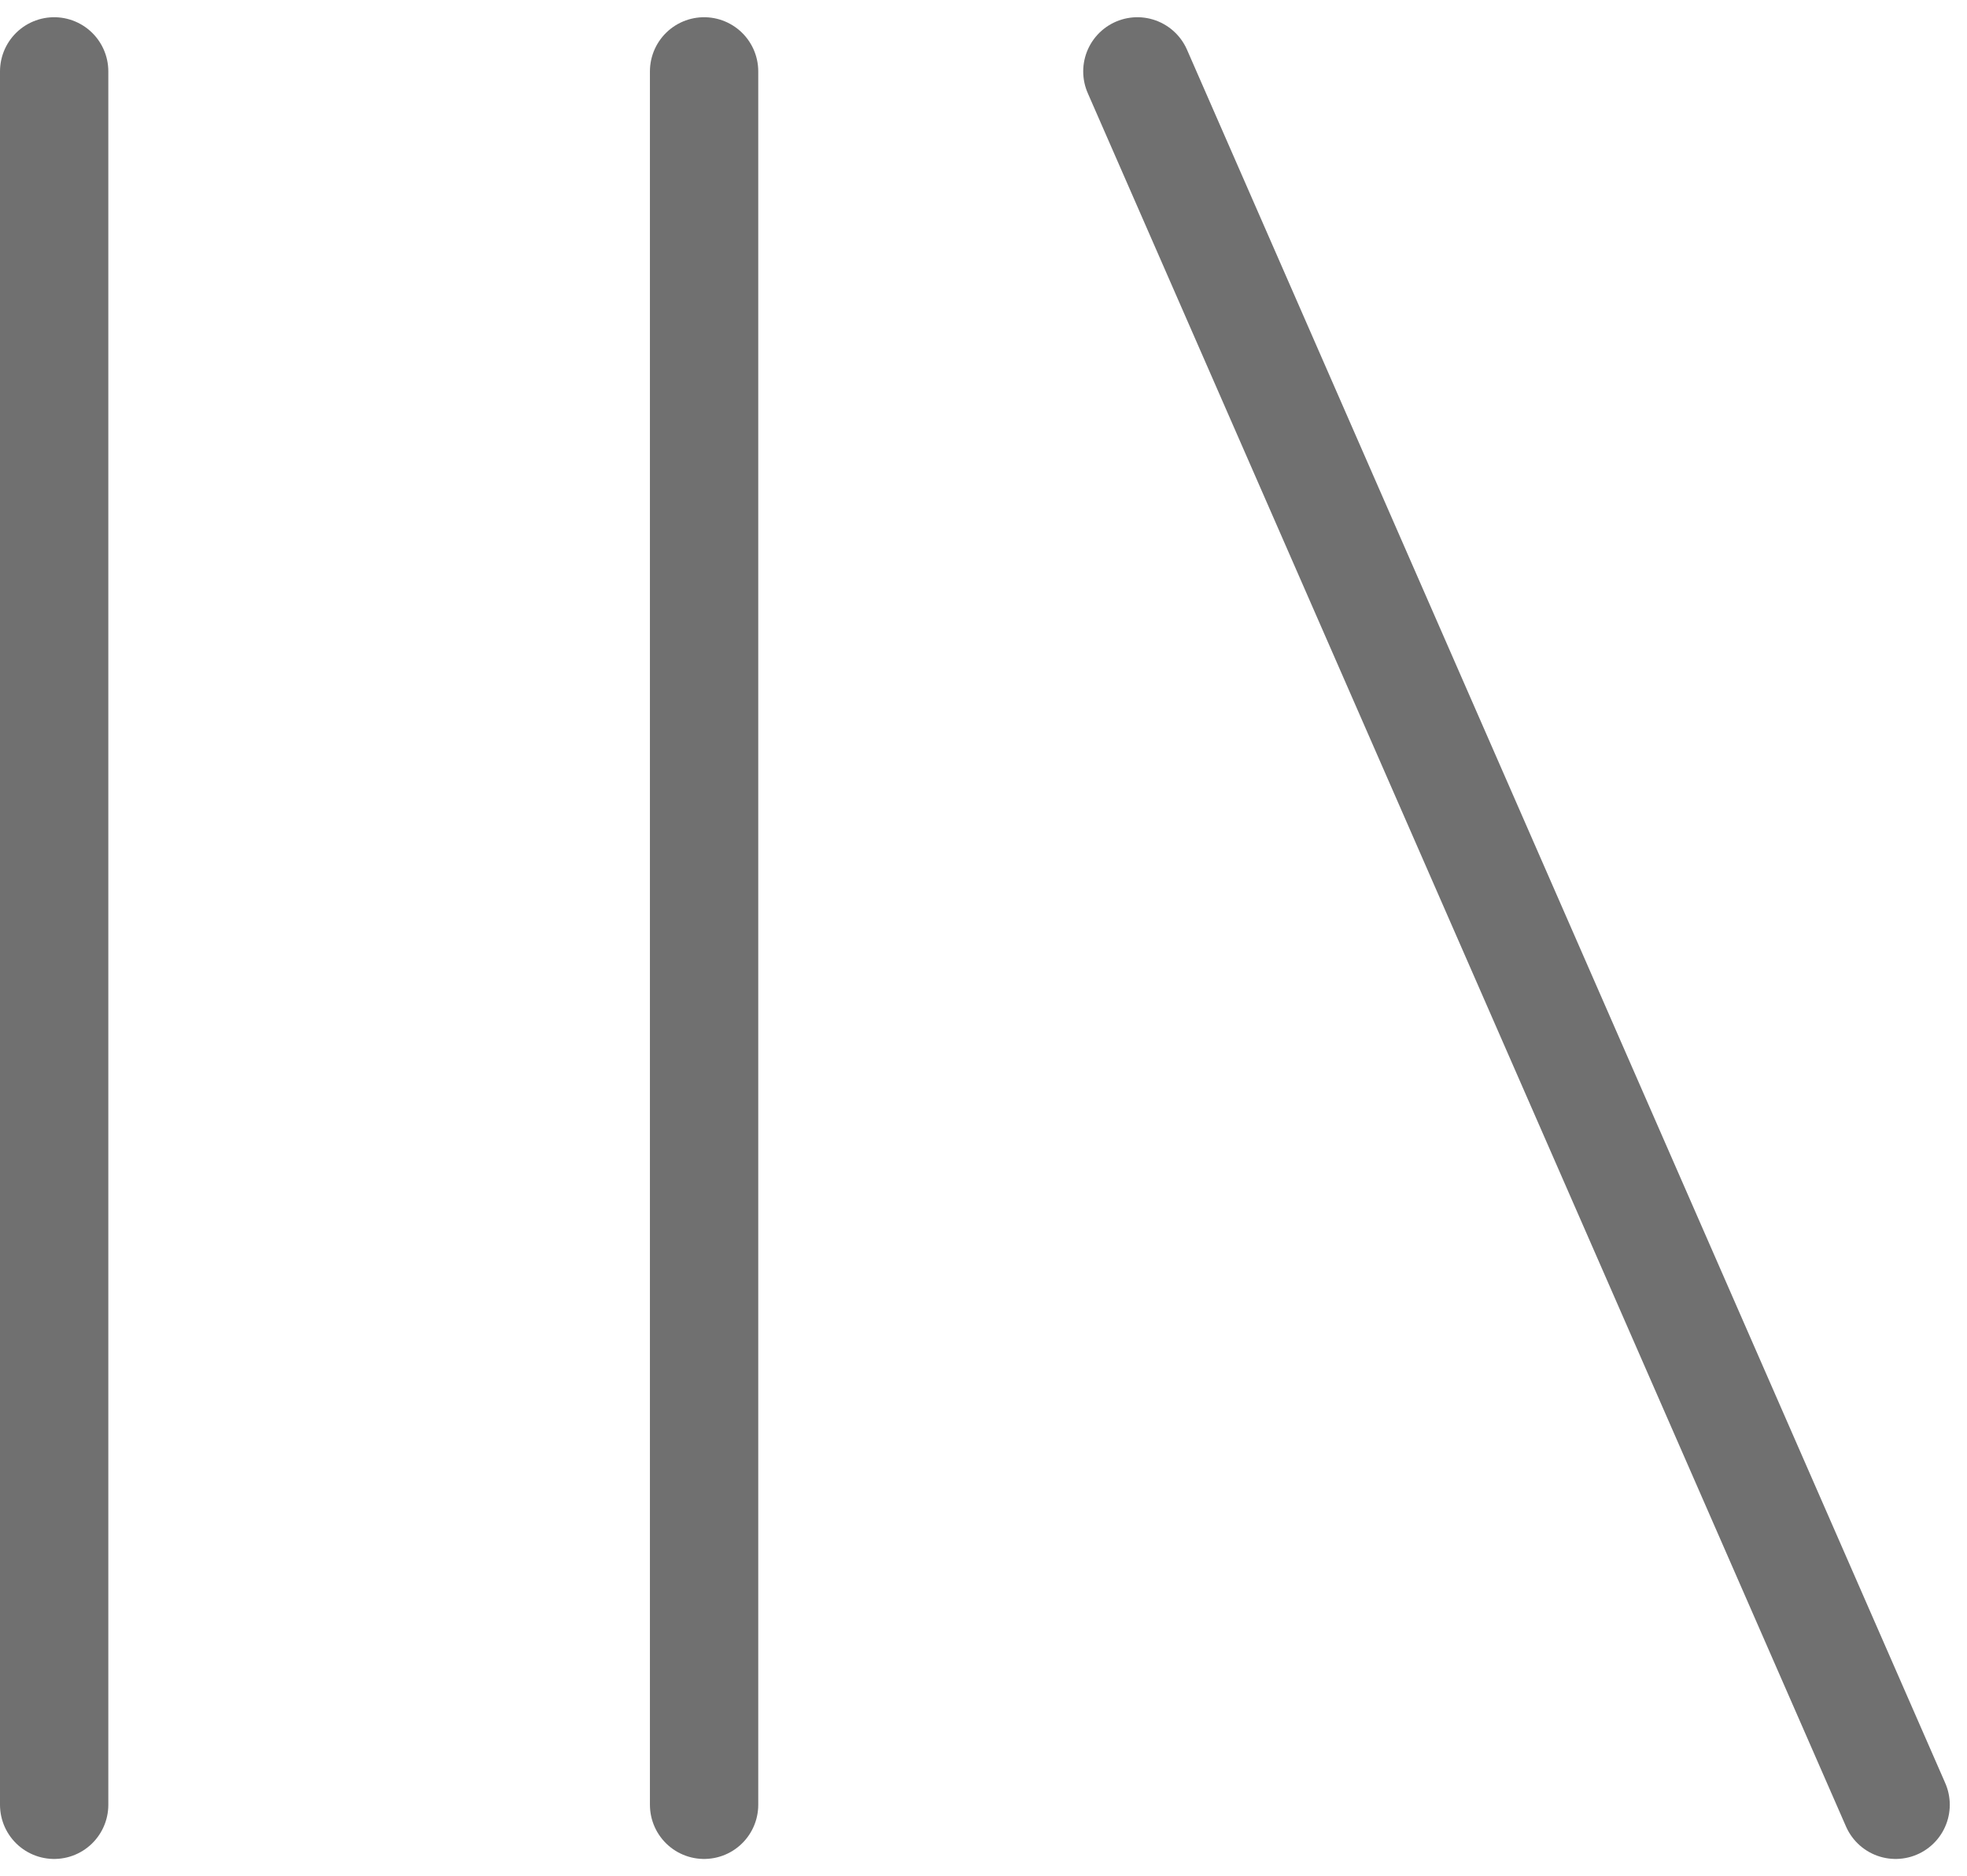 <svg xmlns="http://www.w3.org/2000/svg" width="18.159" height="17.317" viewBox="0 0 18.159 17.317">
  <g id="Group_3" data-name="Group 3" transform="translate(50.5 -845.841)">
    <line id="Line_3" data-name="Line 3" y2="16" transform="translate(-50 846.5)" fill="none" stroke="#707070" stroke-linecap="round" stroke-width="1"/>
    <line id="Line_4" data-name="Line 4" y2="16" transform="translate(-44 846.5)" fill="none" stroke="#707070" stroke-linecap="round" stroke-width="1"/>
    <line id="Line_5" data-name="Line 5" x2="7" y2="16" transform="translate(-40 846.5)" fill="none" stroke="#707070" stroke-linecap="round" stroke-width="1"/>
  </g>
</svg>

